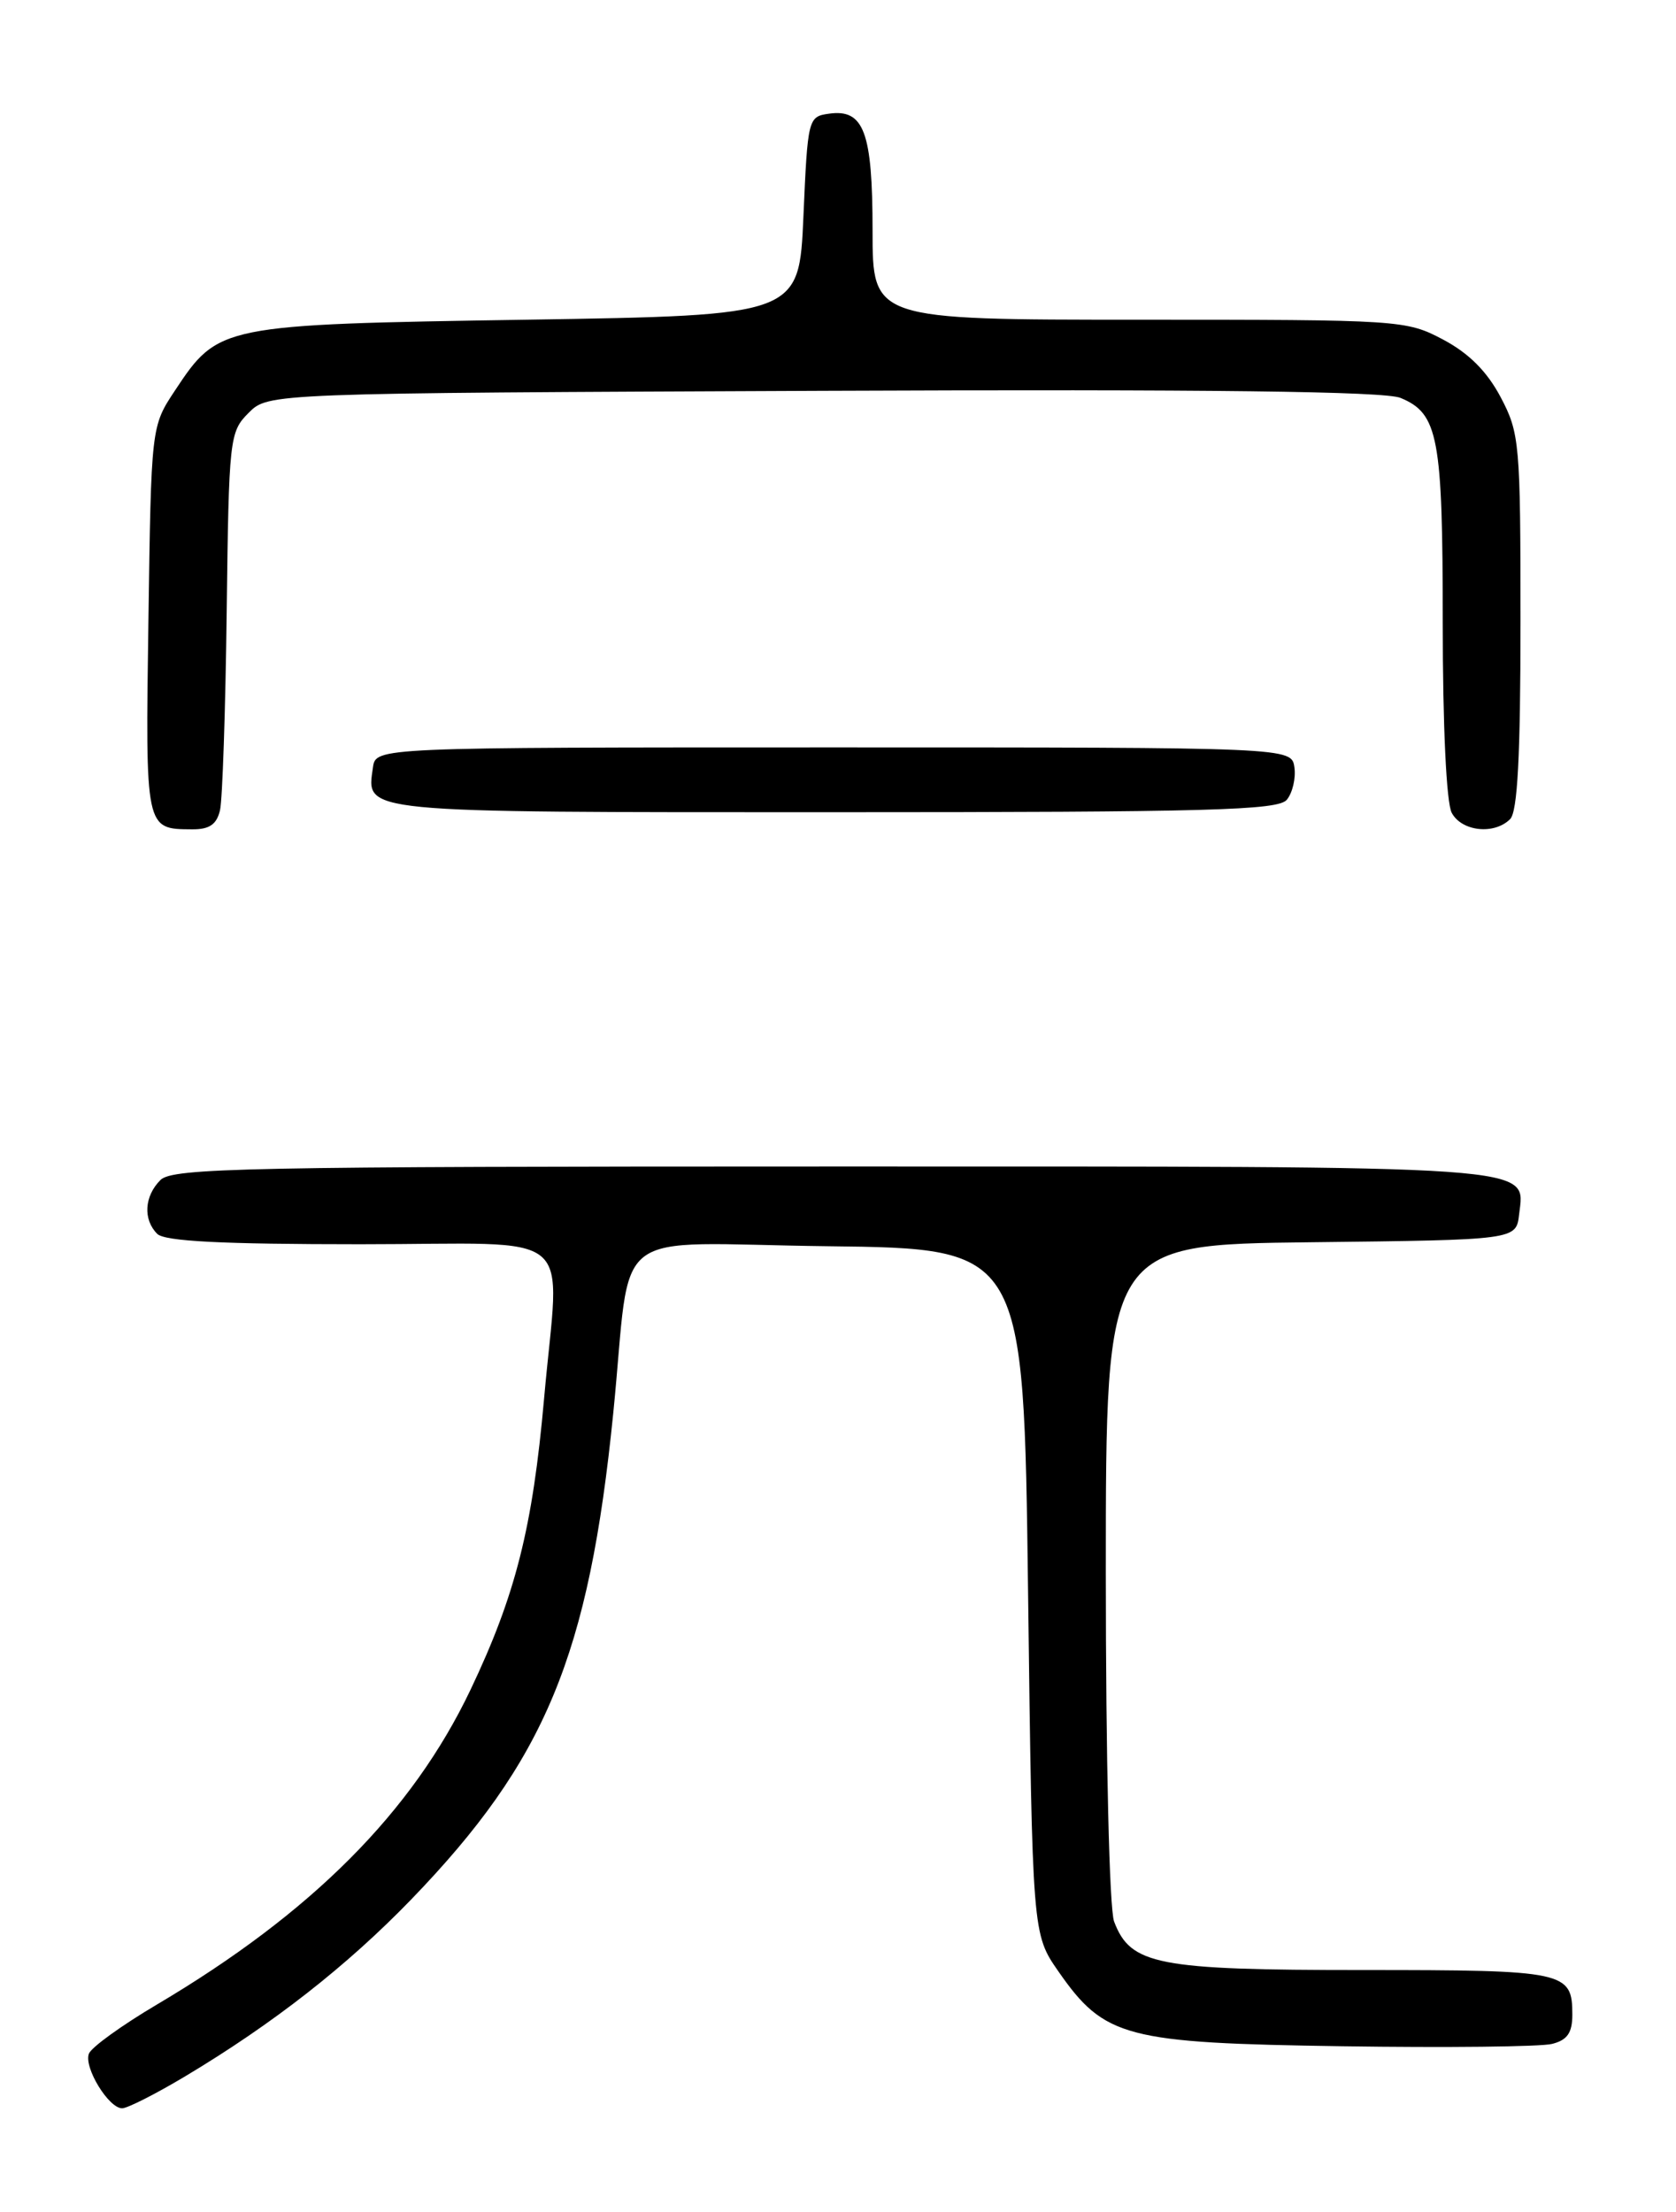 <?xml version="1.0" encoding="UTF-8" standalone="no"?>
<!DOCTYPE svg PUBLIC "-//W3C//DTD SVG 1.1//EN" "http://www.w3.org/Graphics/SVG/1.1/DTD/svg11.dtd" >
<svg xmlns="http://www.w3.org/2000/svg" xmlns:xlink="http://www.w3.org/1999/xlink" version="1.1" viewBox="0 0 194 256">
 <g >
 <path fill="currentColor"
d=" M 21.37 240.34 C 31.59 234.23 40.13 227.55 47.59 219.84 C 63.13 203.75 68.17 191.63 70.99 163.50 C 73.21 141.38 69.93 143.92 95.81 144.23 C 118.50 144.50 118.50 144.50 119.00 184.17 C 119.50 223.83 119.50 223.83 122.52 228.17 C 127.85 235.82 130.27 236.45 155.40 236.82 C 167.44 237.00 178.35 236.88 179.65 236.55 C 181.41 236.11 182.00 235.27 182.00 233.18 C 182.00 228.16 181.26 228.00 157.75 228.00 C 133.93 228.00 130.86 227.40 128.96 222.39 C 128.41 220.94 128.00 203.68 128.00 181.95 C 128.00 144.04 128.00 144.04 151.75 143.77 C 175.50 143.50 175.50 143.50 175.84 140.55 C 176.49 134.80 179.38 135.00 96.38 135.00 C 28.41 135.00 19.97 135.17 18.57 136.57 C 16.70 138.44 16.54 141.14 18.20 142.80 C 19.06 143.66 25.69 144.00 41.70 144.00 C 67.40 144.00 64.75 141.78 62.98 161.85 C 61.65 176.82 59.68 184.61 54.45 195.59 C 47.70 209.73 36.08 221.39 18.15 232.00 C 14.11 234.39 10.57 236.94 10.29 237.68 C 9.68 239.26 12.57 244.00 14.14 244.00 C 14.75 244.00 18.00 242.35 21.37 240.34 Z  M 25.47 93.75 C 25.75 92.51 26.10 82.17 26.24 70.78 C 26.49 50.71 26.57 49.98 28.78 47.78 C 31.05 45.50 31.05 45.50 95.27 45.23 C 139.90 45.04 160.28 45.29 162.11 46.05 C 166.49 47.86 167.00 50.57 167.00 72.11 C 167.00 84.00 167.42 92.92 168.04 94.07 C 169.19 96.23 172.96 96.64 174.80 94.80 C 175.66 93.94 176.00 87.46 176.00 71.96 C 176.00 51.29 175.90 50.12 173.70 45.96 C 172.12 42.98 170.02 40.88 167.04 39.30 C 162.77 37.04 162.11 37.00 131.84 37.00 C 101.00 37.00 101.00 37.00 101.00 26.69 C 101.00 15.25 100.00 12.58 95.94 13.16 C 93.55 13.49 93.49 13.73 93.00 25.00 C 92.50 36.50 92.50 36.50 61.00 37.00 C 25.49 37.56 25.28 37.61 20.25 45.20 C 17.50 49.35 17.50 49.35 17.18 71.82 C 16.83 96.11 16.80 95.95 22.23 95.98 C 24.25 96.00 25.09 95.41 25.47 93.75 Z  M 148.95 92.56 C 149.61 91.76 150.01 90.07 149.83 88.81 C 149.50 86.50 149.50 86.50 96.50 86.50 C 43.50 86.50 43.50 86.50 43.17 88.81 C 42.42 94.12 41.17 94.00 96.50 94.00 C 139.97 94.00 147.94 93.78 148.95 92.56 Z "/>
</g>
</svg>